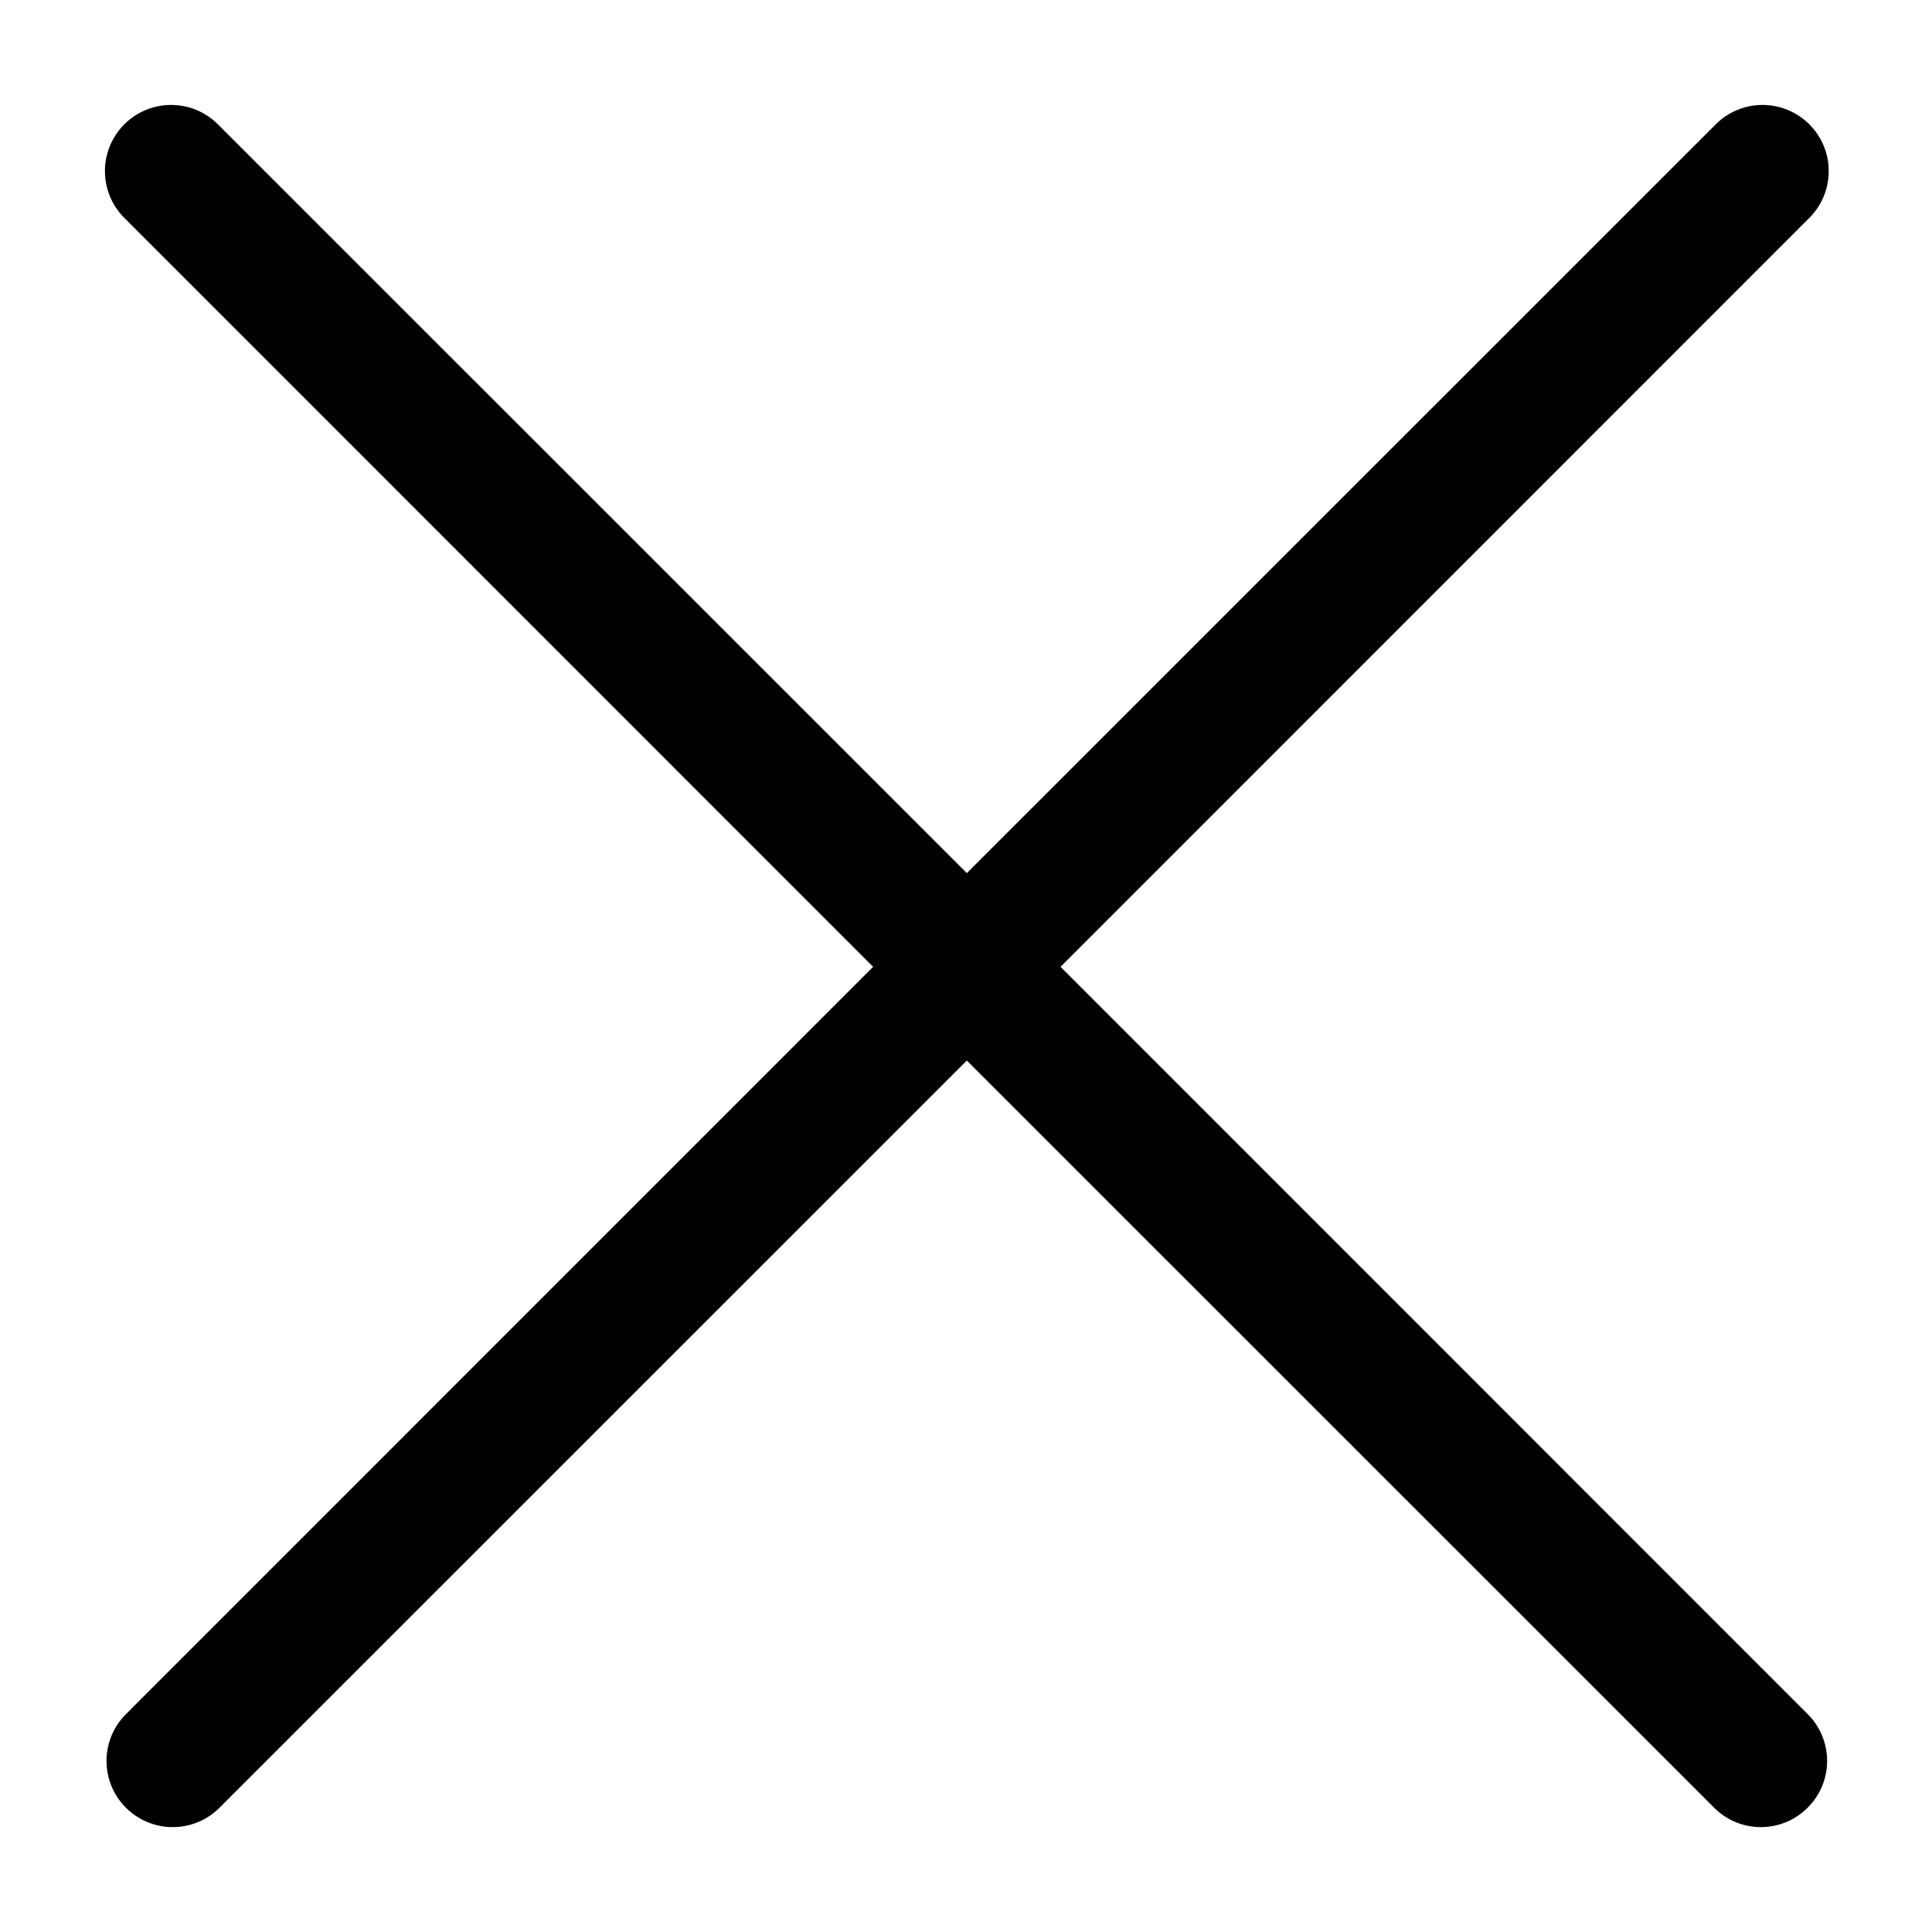 <!-- svg budicon -->
<svg width="14px" height="14px" viewBox="0 0 14 14" version="1.1"
    xmlns="http://www.w3.org/2000/svg" xmlns:xlink="http://www.w3.org/1999/xlink">
    <!-- Generator: Sketch 63.1 (92452) - https://sketch.com -->
    <title>Budicon-Outline/Interface/cross-ui</title>
    <desc>Created with Sketch.</desc>
    <g id="Page-1" stroke="none" stroke-width="1" fill="none" fill-rule="evenodd">
        <g id="Homepage_Desktop_1440_Banner" transform="translate(-1357, -13)"
            fill="#000000" fill-rule="nonzero">
            <g id="Budicon-Outline/Interface/cross-ui"
                transform="translate(1352, 8)">
                <path
                    d="M18.105,17.427 C18.287,17.615 18.285,17.914 18.099,18.099 C17.914,18.285 17.615,18.287 17.427,18.105 L12.006,12.685 L6.585,18.105 C6.397,18.287 6.098,18.285 5.912,18.099 C5.727,17.914 5.725,17.615 5.907,17.427 L11.327,12.006 L5.907,6.585 C5.782,6.465 5.732,6.286 5.776,6.118 C5.82,5.951 5.951,5.82 6.118,5.776 C6.286,5.732 6.465,5.782 6.585,5.907 L12.006,11.327 L17.427,5.907 C17.547,5.782 17.726,5.732 17.893,5.776 C18.061,5.82 18.192,5.951 18.236,6.118 C18.28,6.286 18.23,6.465 18.105,6.585 L12.685,12.006 L18.105,17.427 Z"
                    id="Shape"></path>
            </g>
        </g>
    </g>
</svg>
